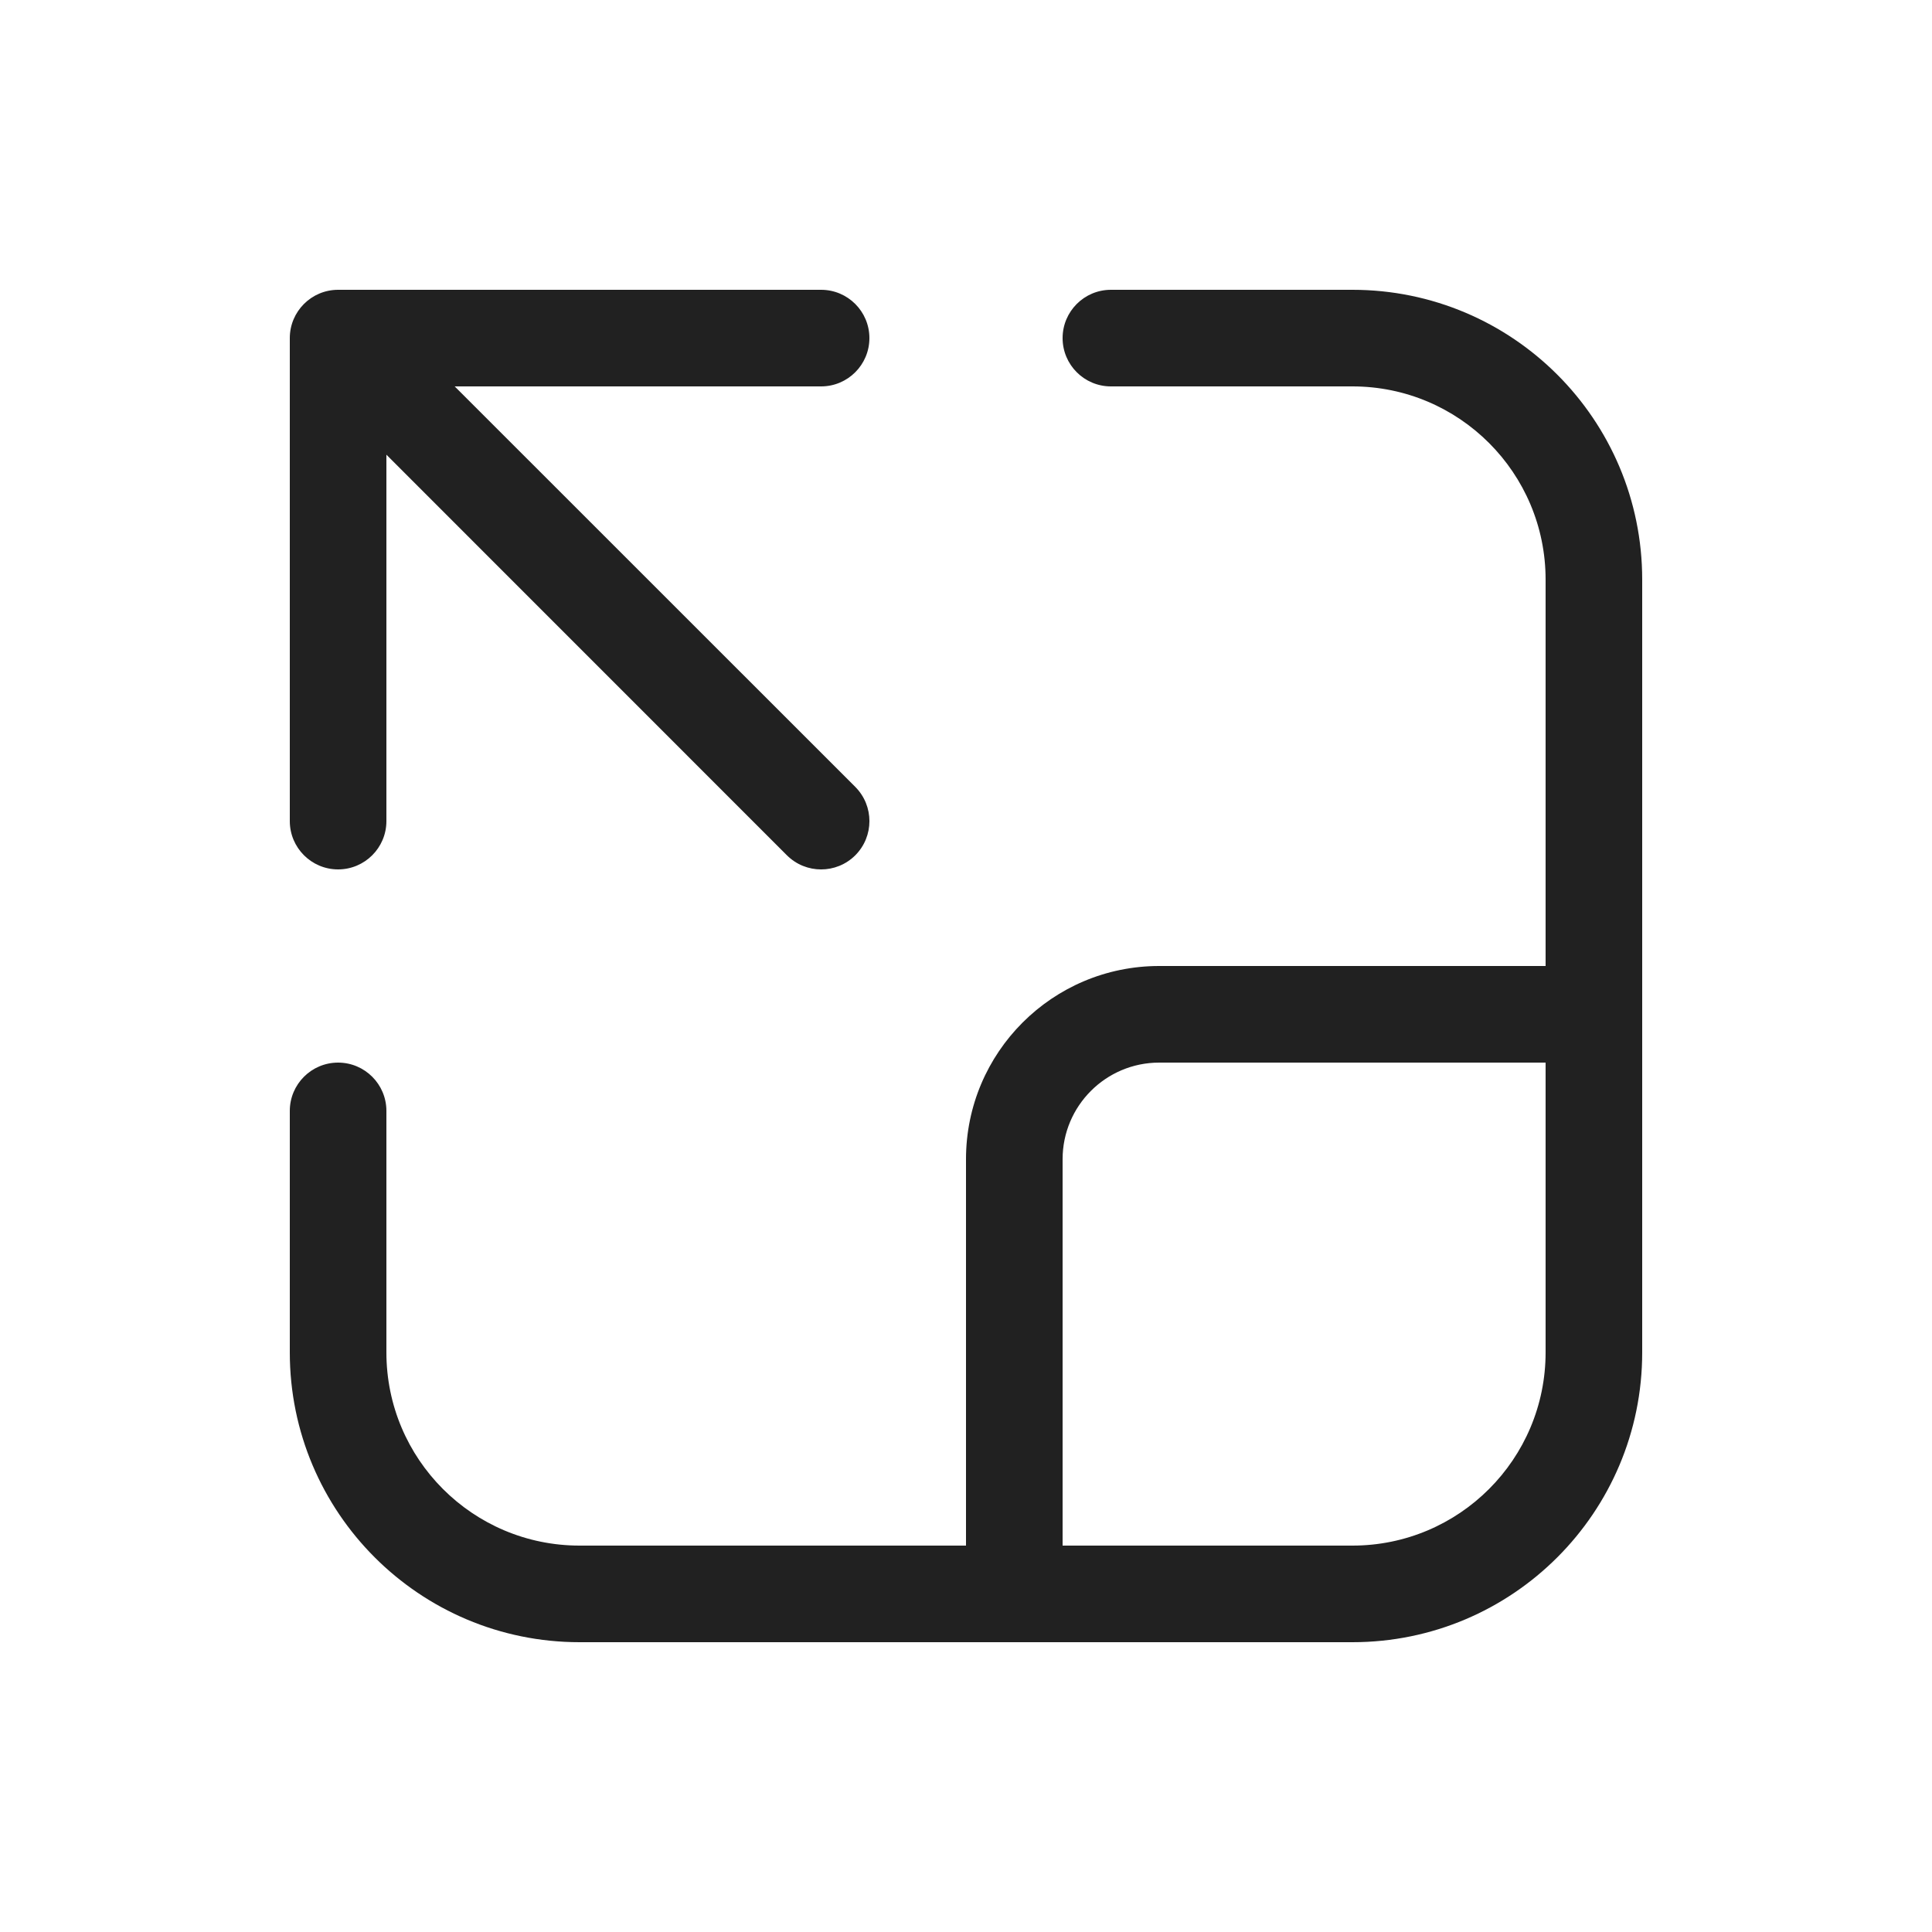 <svg width="20" height="20" viewBox="0 0 20 20" fill="none" xmlns="http://www.w3.org/2000/svg">
<path d="M16 6C16 4.895 15.105 4 14 4H11.5C11.224 4 11 3.776 11 3.5C11 3.224 11.224 3 11.5 3H14C15.657 3 17 4.343 17 6V14C17 15.657 15.657 17 14 17H6C4.343 17 3 15.657 3 14V11.5C3 11.224 3.224 11 3.5 11C3.776 11 4 11.224 4 11.5V14C4 15.105 4.895 16 6 16H10V12C10 10.895 10.895 10 12 10H16V6ZM12 11C11.448 11 11 11.448 11 12V16H14C15.105 16 16 15.105 16 14V11H12ZM9 3.5C9 3.224 8.776 3 8.5 3H3.5C3.224 3 3 3.224 3 3.5V8.5C3 8.776 3.224 9 3.5 9C3.776 9 4 8.776 4 8.5V4.707L8.146 8.854C8.342 9.049 8.658 9.049 8.854 8.854C9.049 8.658 9.049 8.342 8.854 8.146L4.707 4H8.5C8.776 4 9 3.776 9 3.5Z" fill="#212121"/>
</svg>
